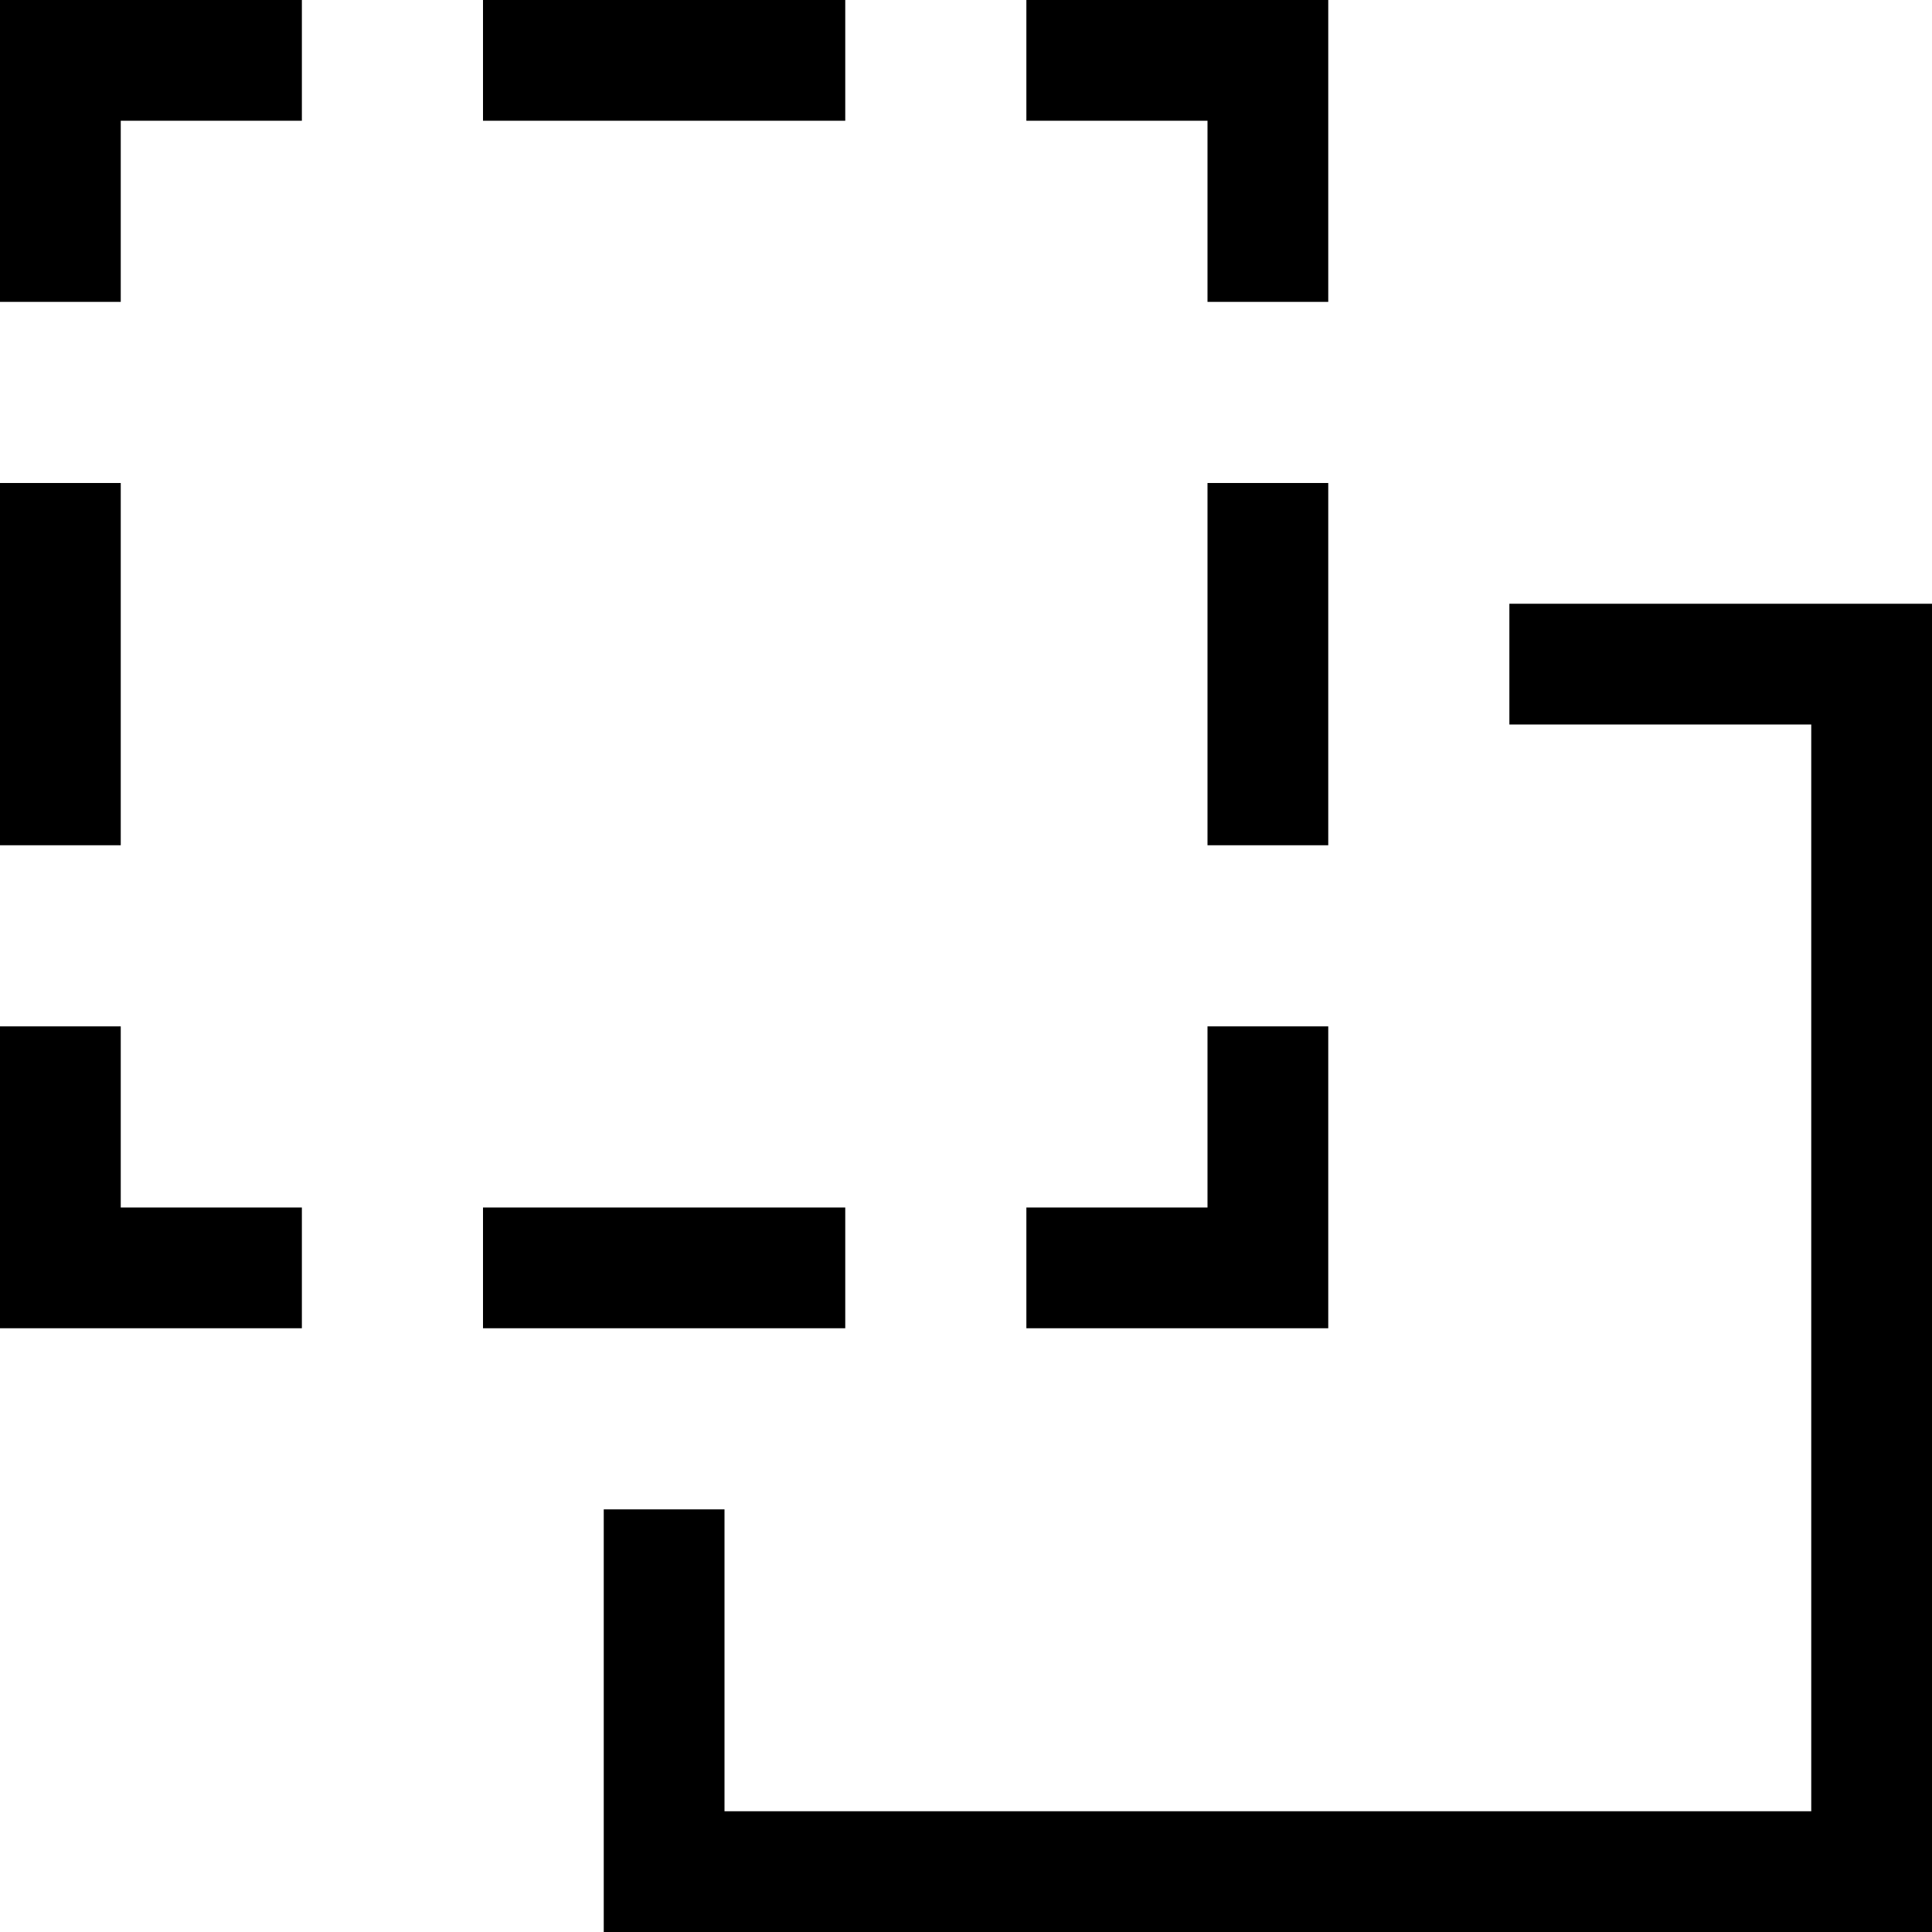 <svg xmlns="http://www.w3.org/2000/svg" viewBox="0 0 512 512"><!--! Font Awesome Pro 7.0.1 by @fontawesome - https://fontawesome.com License - https://fontawesome.com/license (Commercial License) Copyright 2025 Fonticons, Inc. --><path fill="currentColor" d="M32 32l48 0 0-32-80 0 0 80 32 0 0-48zm192 0l0-32-96 0 0 32 96 0zM32 128l-32 0 0 96 32 0 0-96zm0 144l-32 0 0 80 80 0 0-32-48 0 0-48zm96 80l96 0 0-32-96 0 0 32zm32 48l0 112 352 0 0-352-112 0 0 32 80 0 0 288-288 0 0-80-32 0zM352 192l0-64-32 0 0 96 32 0 0-32zM272 320l0 32 80 0 0-80-32 0 0 48-48 0zM352 80l0-80-80 0 0 32 48 0 0 48 32 0z"/></svg>